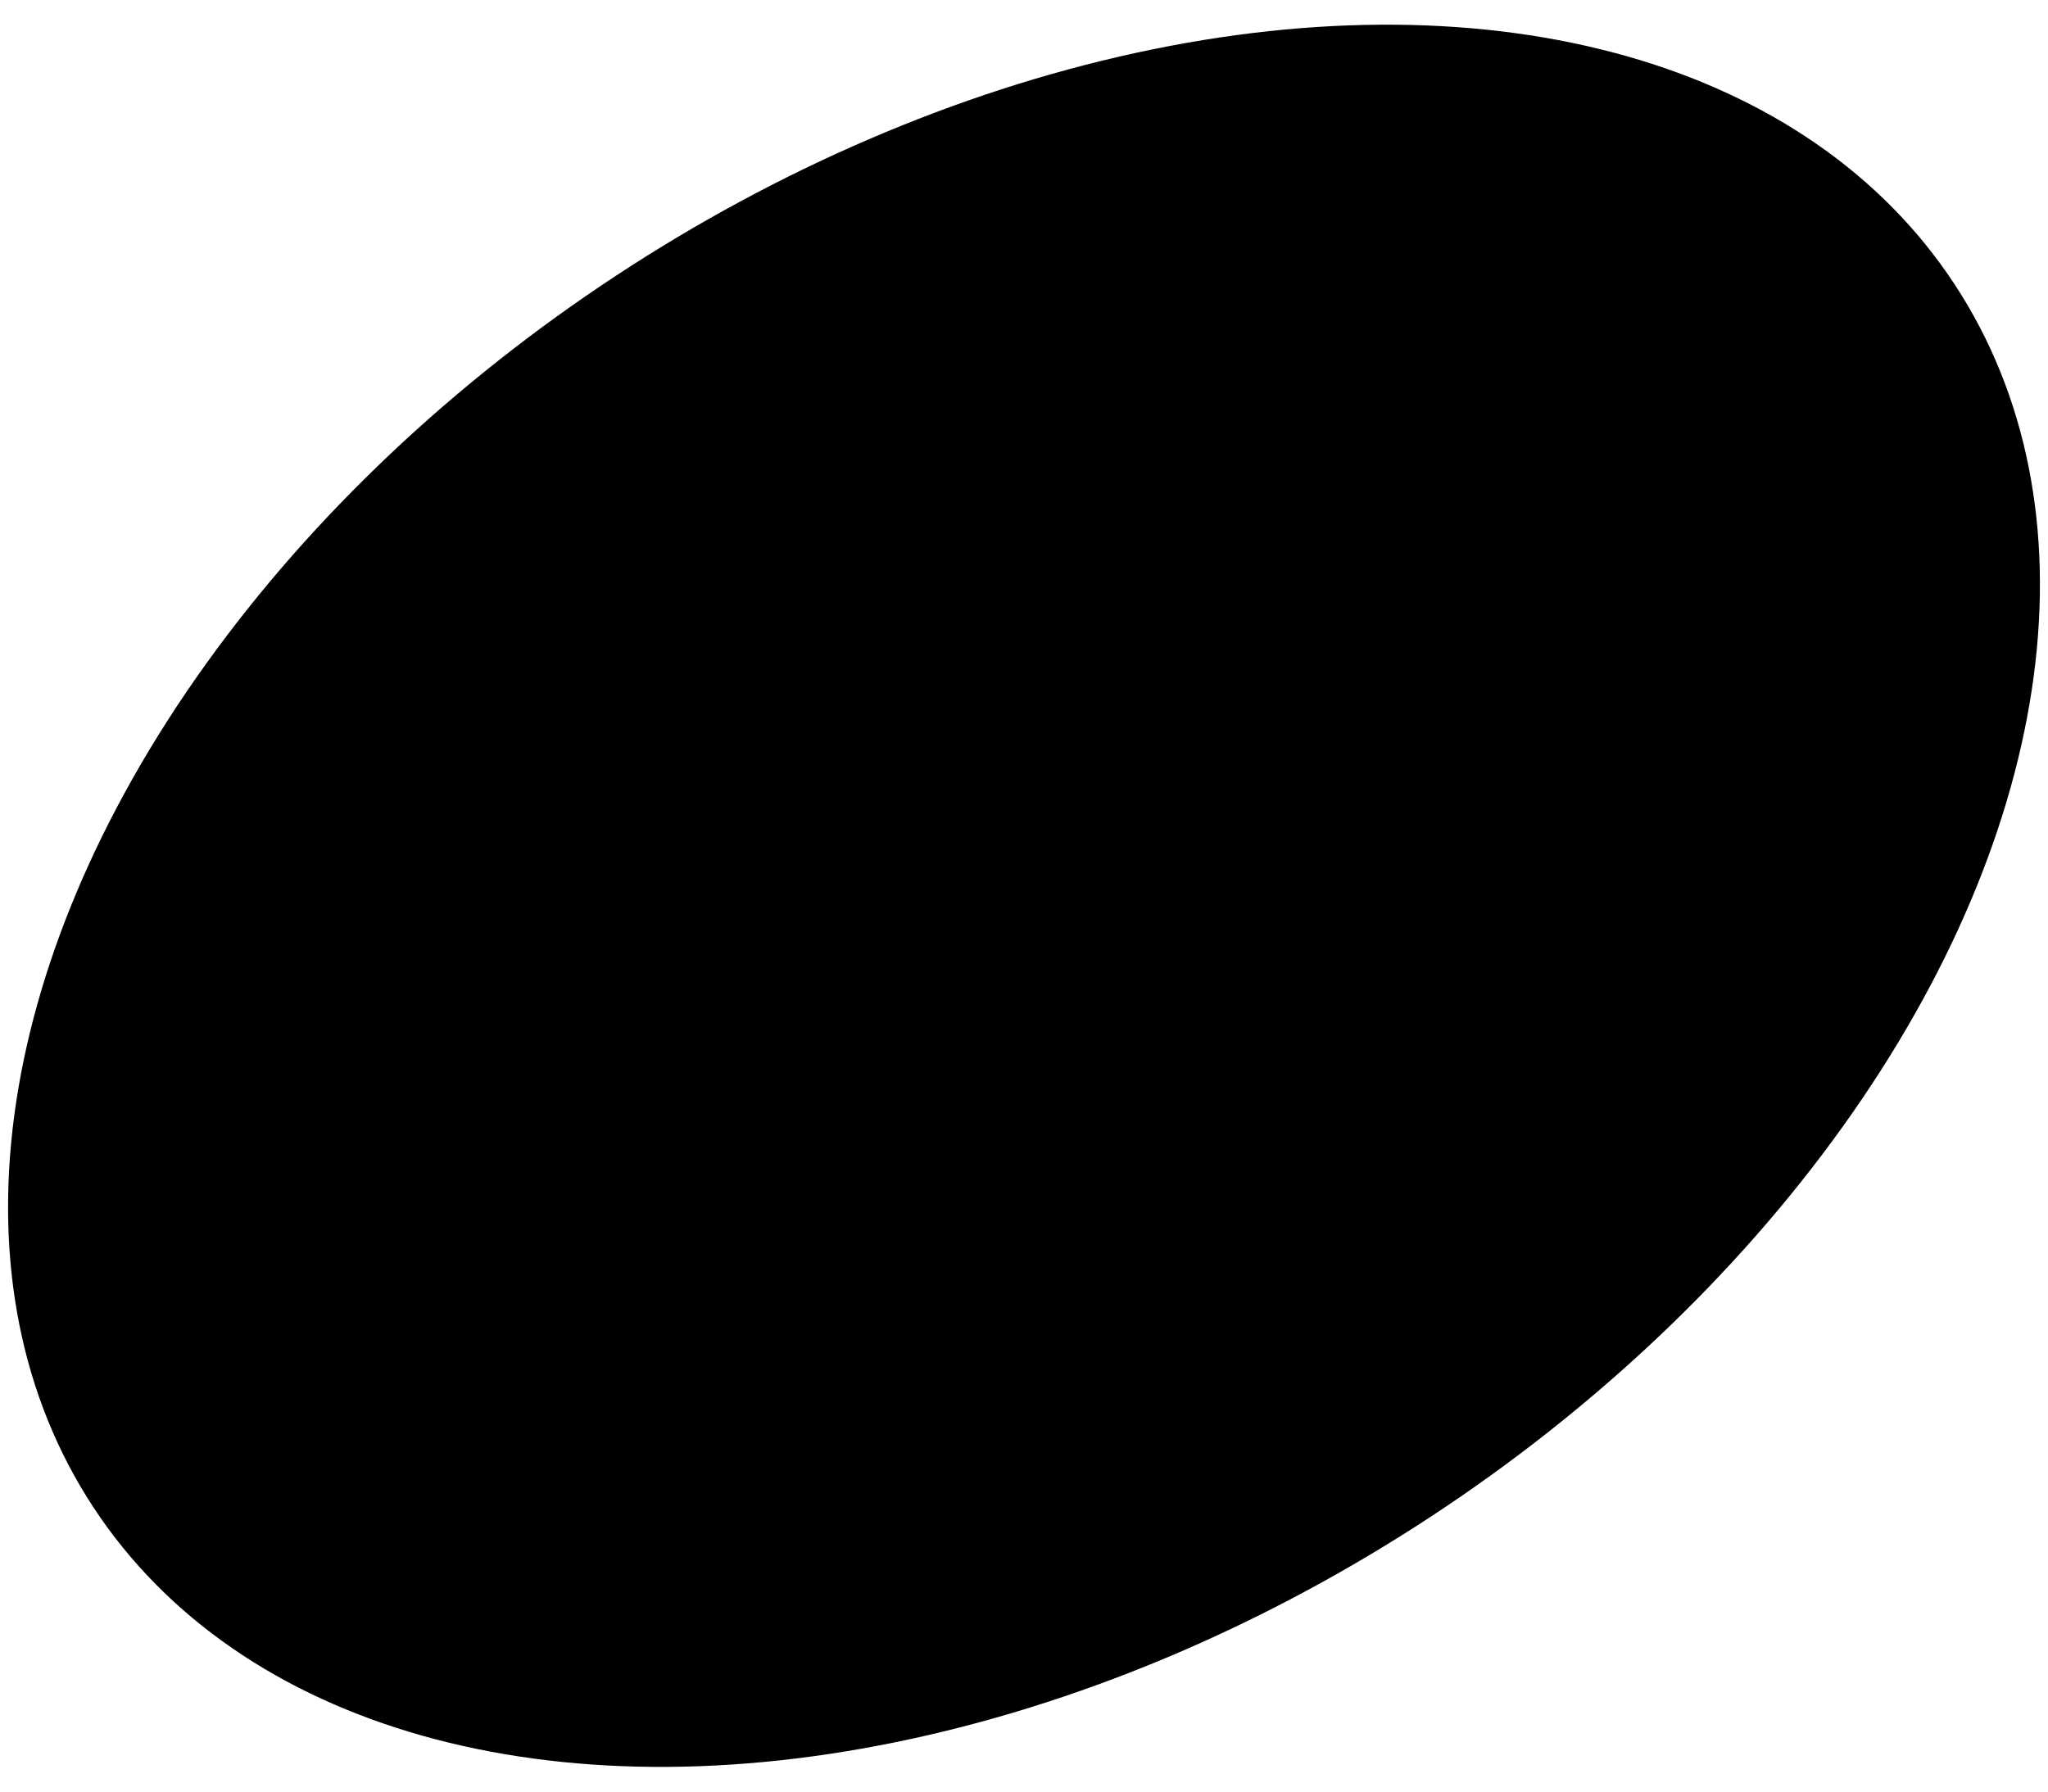 <?xml version="1.0" encoding="UTF-8" standalone="no"?>
<svg
   xmlns:dc="http://purl.org/dc/elements/1.1/"
   xmlns:cc="http://creativecommons.org/ns#"
   xmlns:rdf="http://www.w3.org/1999/02/22-rdf-syntax-ns#"
   xmlns:svg="http://www.w3.org/2000/svg"
   xmlns="http://www.w3.org/2000/svg"
   id="svg60"
   height="7"
   width="8"
   version="1.0">
  <defs
     id="defs64" />
  <ellipse
     id="ellipse58"
     transform="rotate(-33.33,4,3.5)"
     style="fill: #000000;"
     ry="2.9"
     rx="4.35"
     cy="3.5"
     cx="4" />
</svg>
